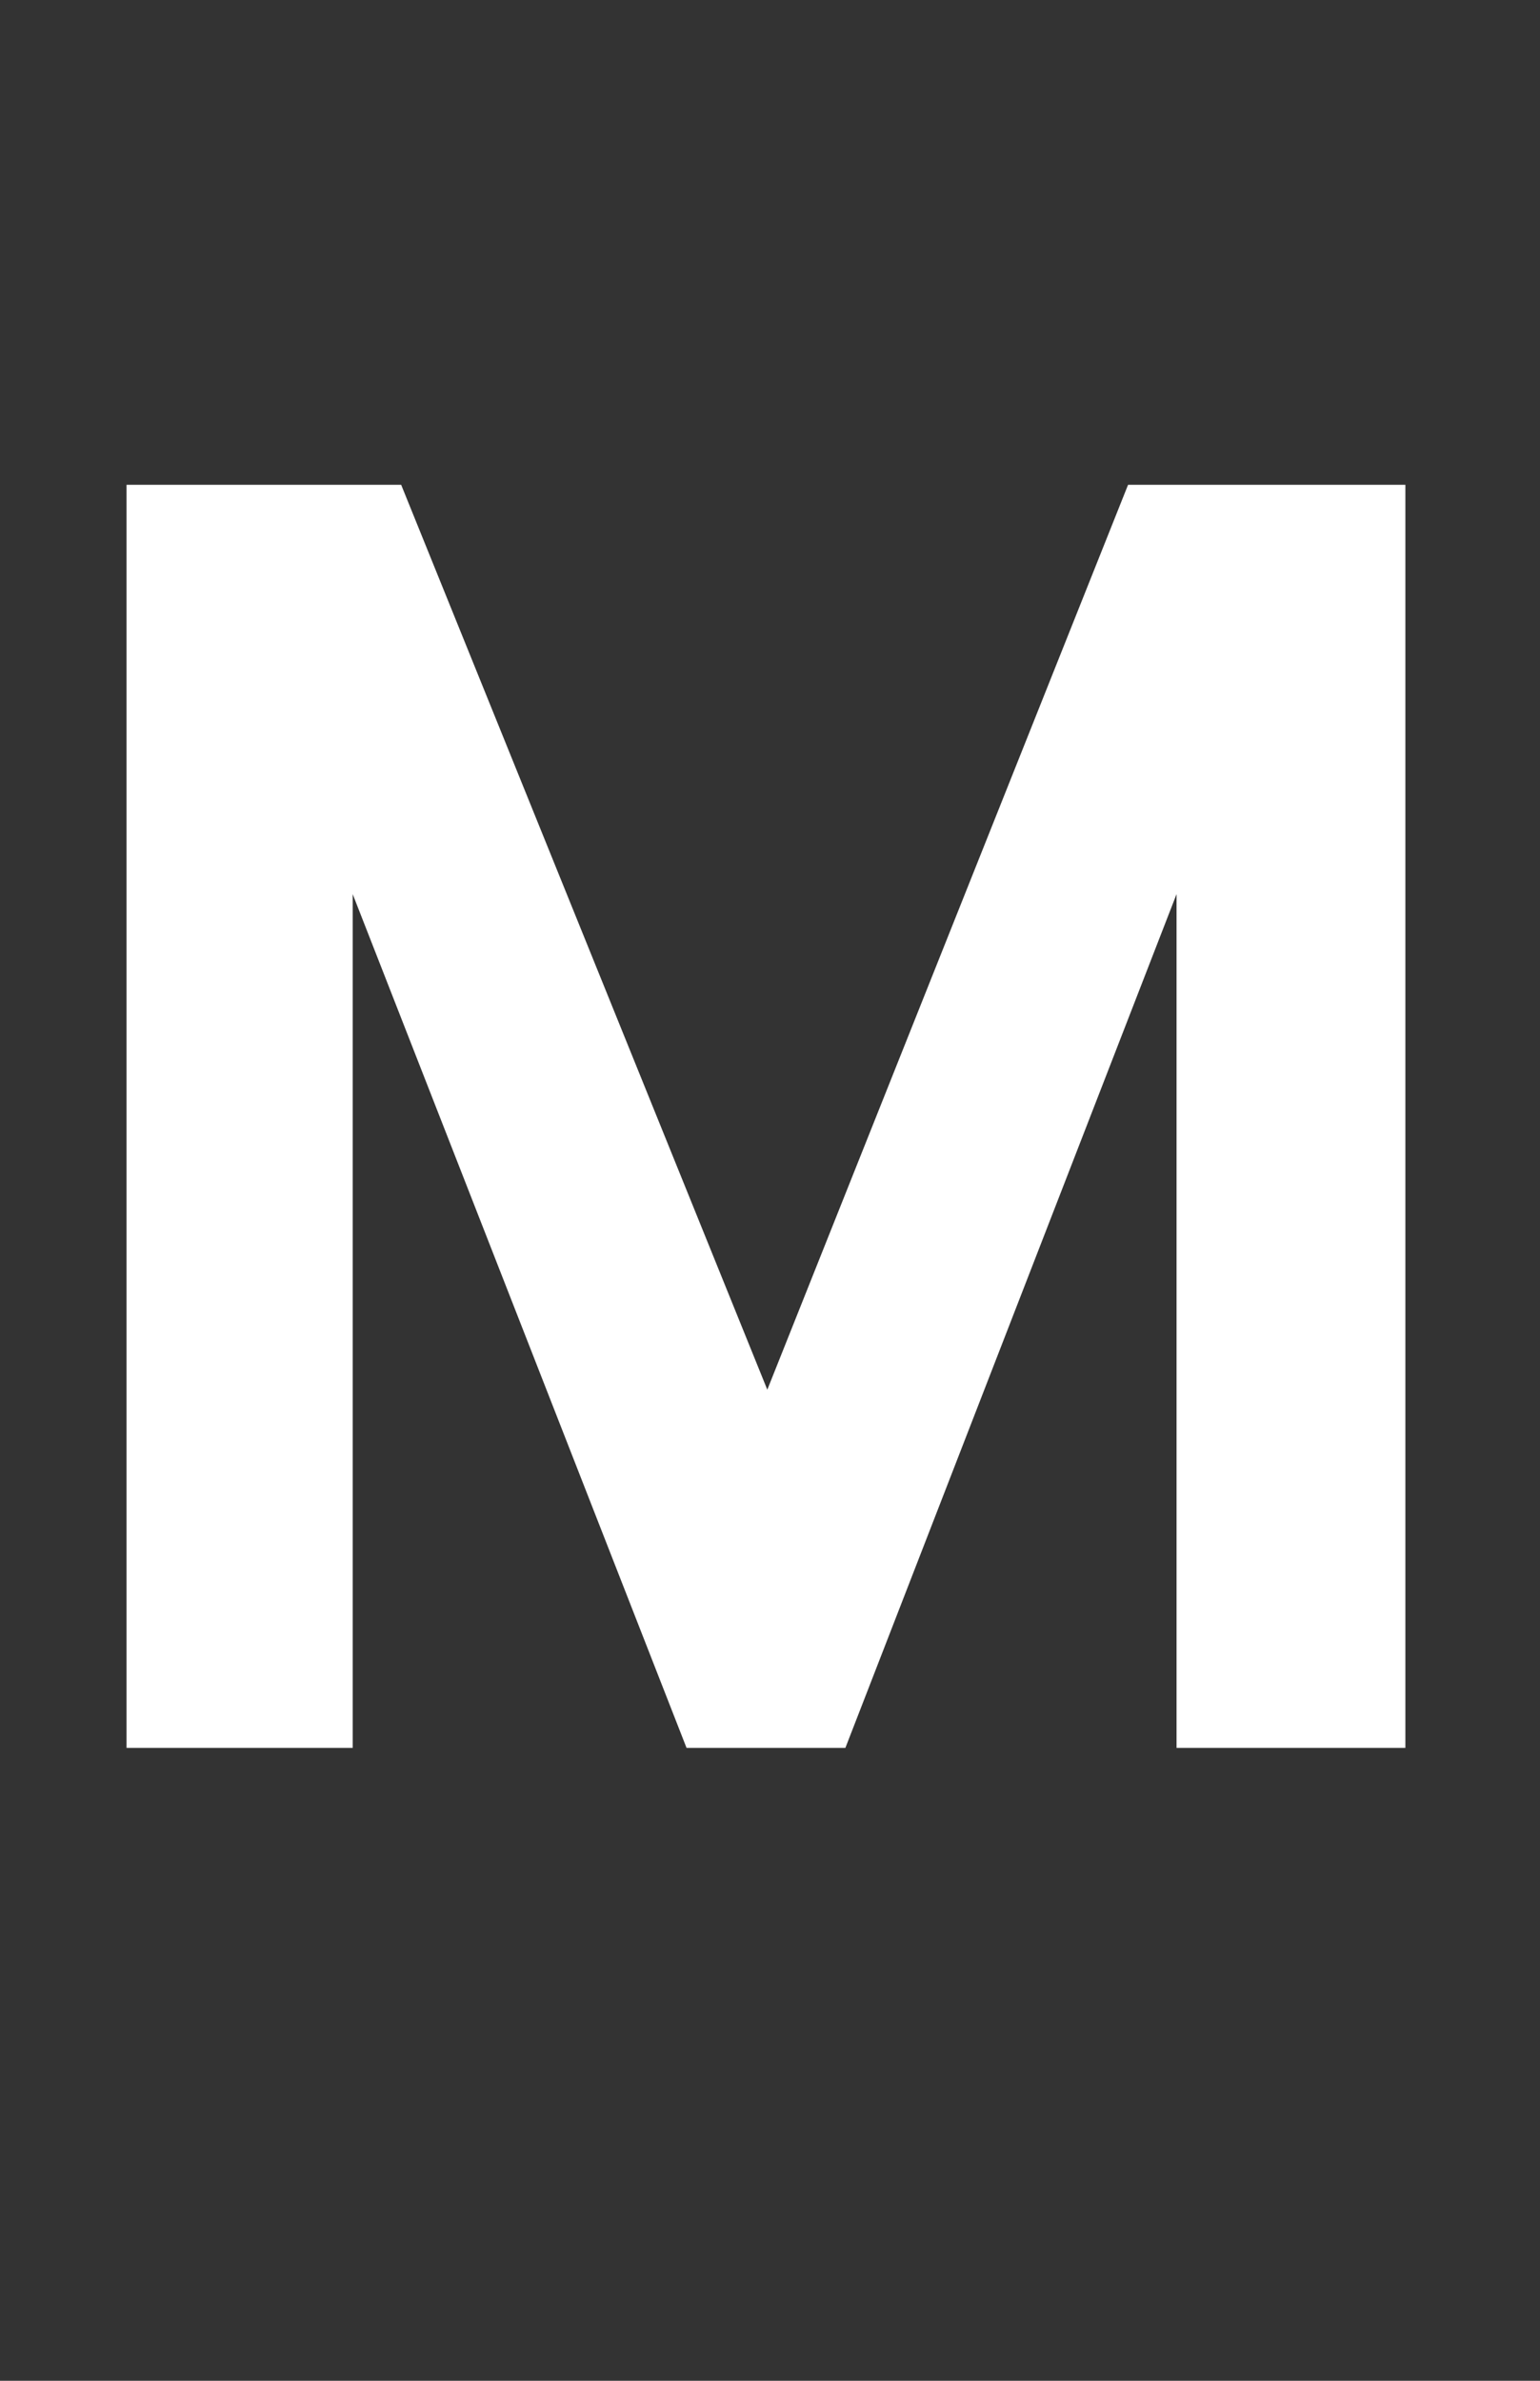<?xml version="1.0" standalone="no"?><!DOCTYPE svg PUBLIC "-//W3C//DTD SVG 1.1//EN" "http://www.w3.org/Graphics/SVG/1.1/DTD/svg11.dtd"><svg xmlns="http://www.w3.org/2000/svg" version="1.1" width="57.2px" height="88.4px" viewBox="0 -11 57.2 88.4" style="top:-11px"><rect x="0" y="-11" width="57.2" height="88.4" fill="#333333" stroke="none"/><desc>M</desc><defs/><g id="Polygon110616"><path d="m31.4 53.9h-5.9L13.1 22.2v31.7H4.7V7h10.2l13.6 33.6L41.9 7h10.3v46.9h-8.5V22.2L31.4 53.9z" stroke="none" fill="#fff"/></g></svg>